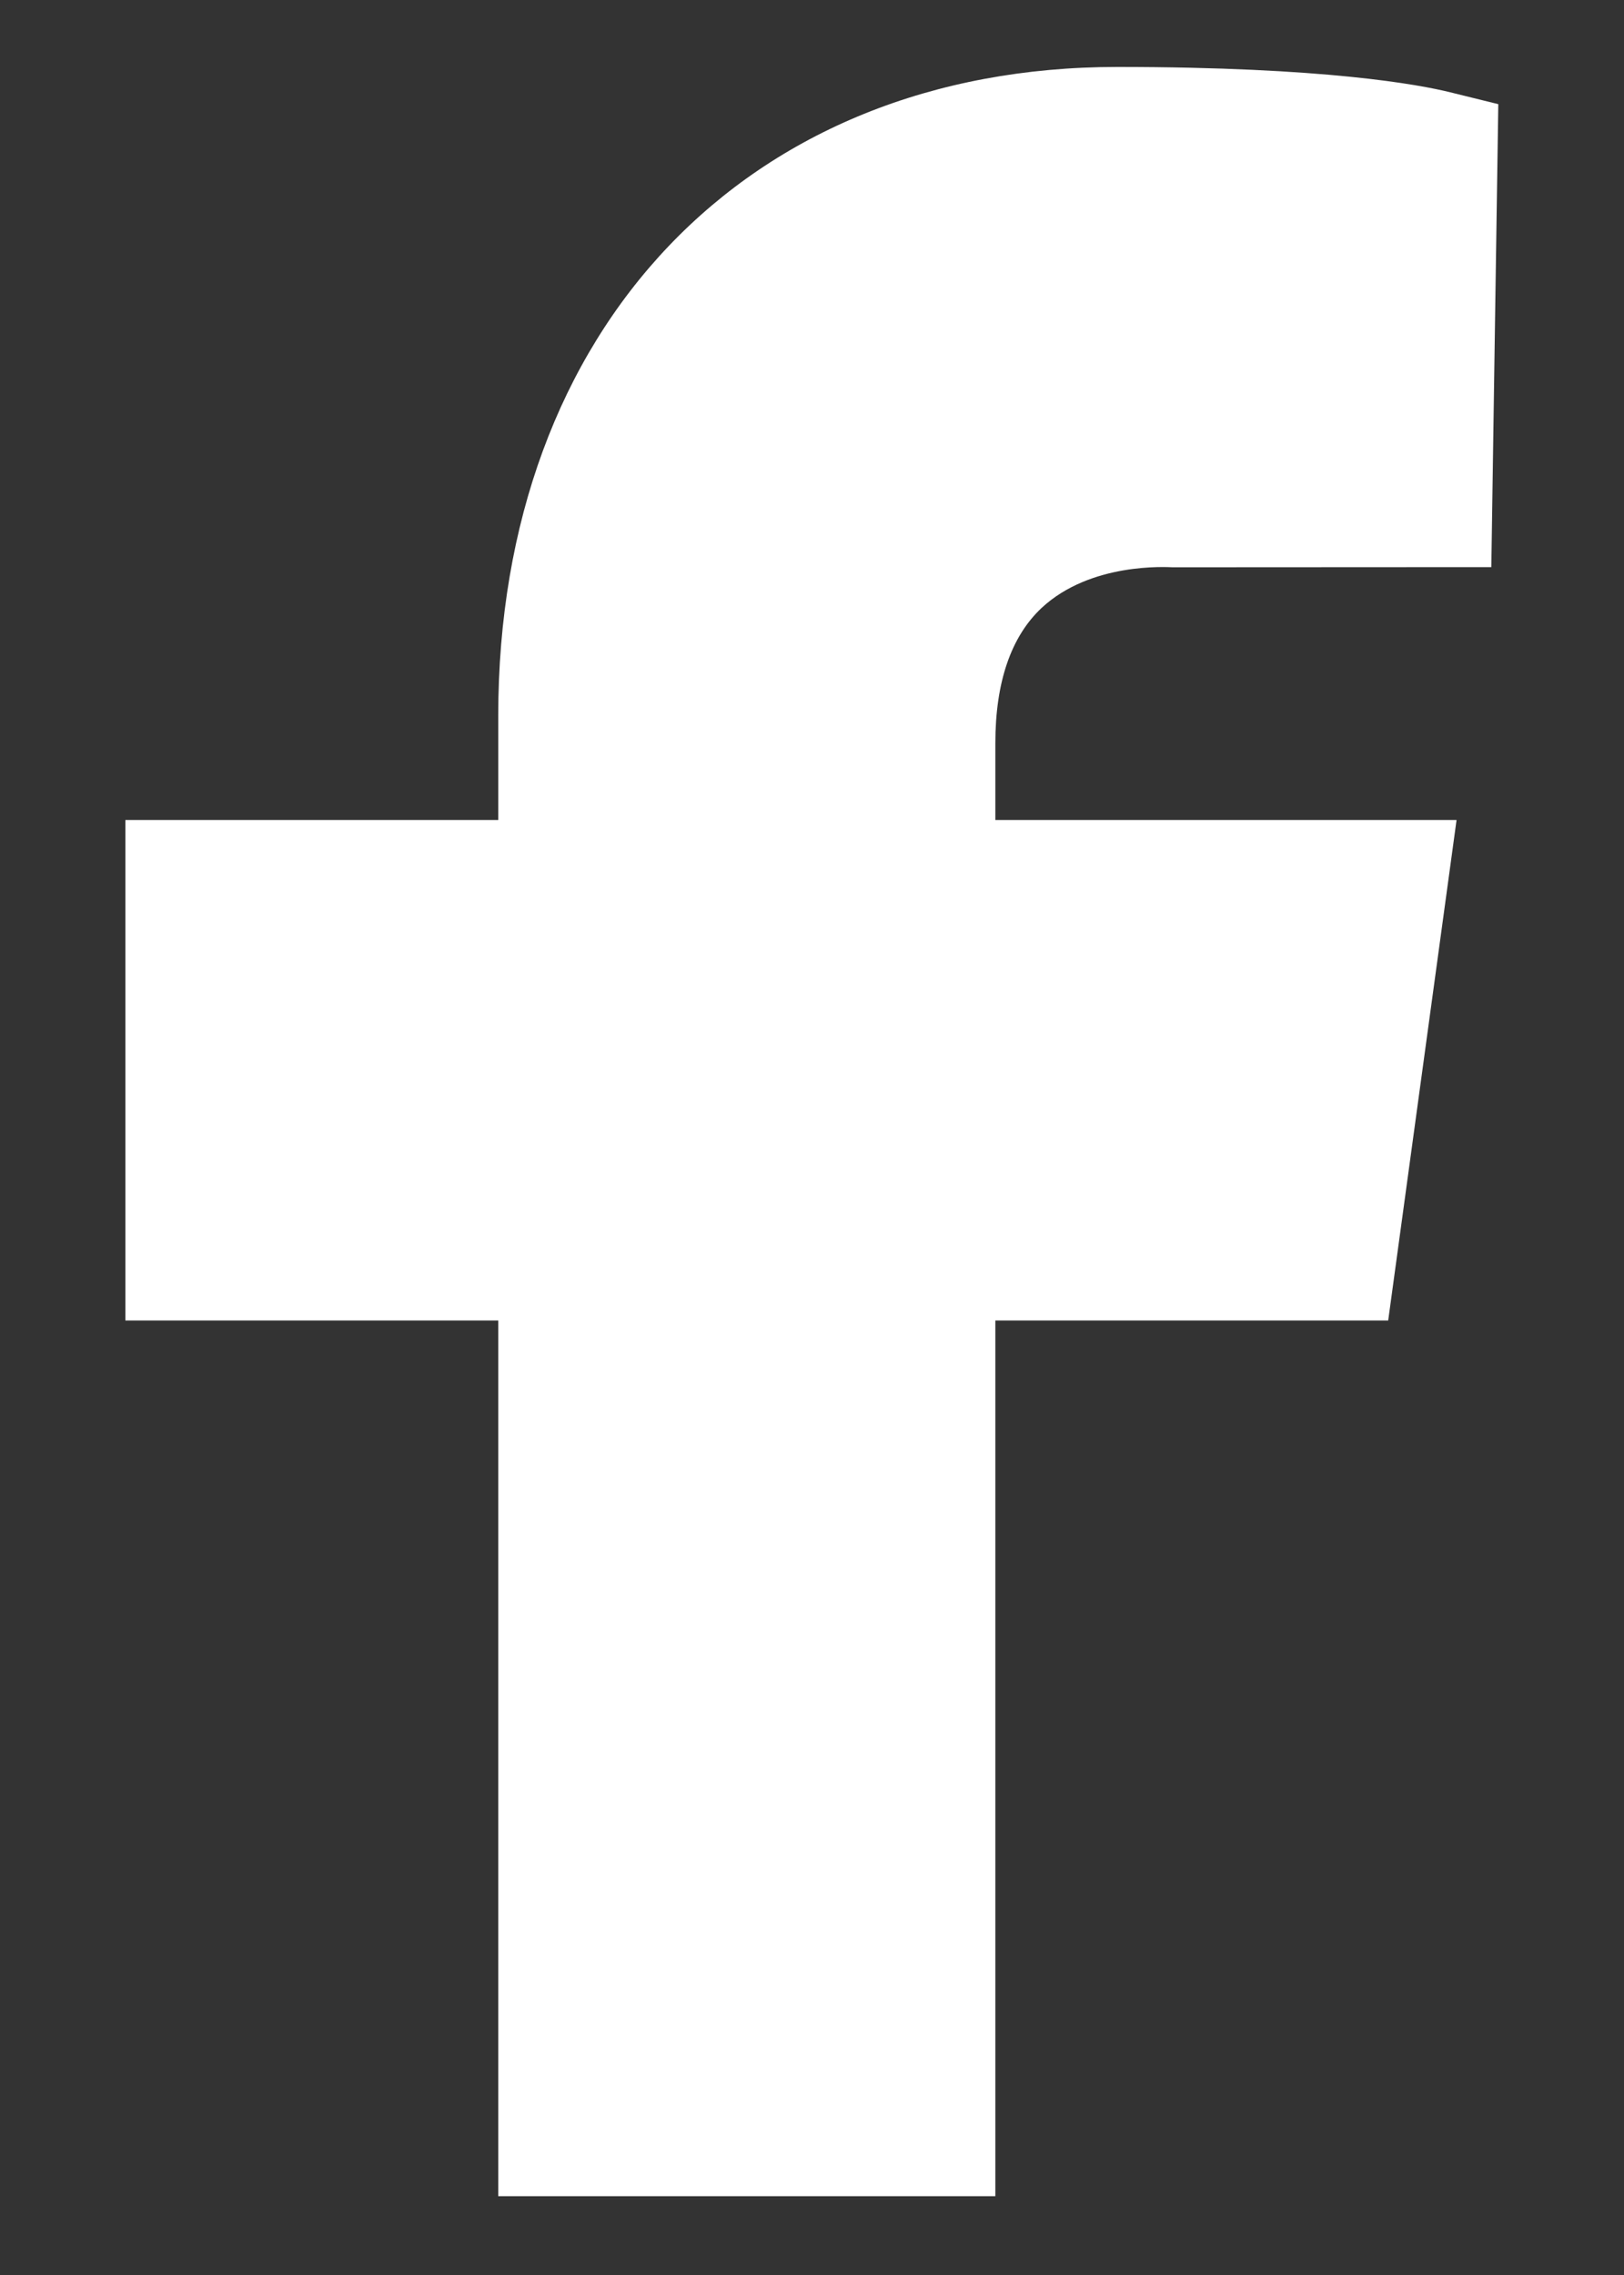 <svg width="10" height="14" viewBox="0 0 10 14" fill="none" xmlns="http://www.w3.org/2000/svg">
<rect x="0" y="0" width="10" height="14" fill="#333333" stroke="none"/>
<path d="M6.414 3.741C6.717 3.459 7.186 3.49 7.221 3.491L9.183 3.49L9.226 0.641L8.93 0.568C8.74 0.521 8.16 0.412 6.879 0.412C4.6 0.412 3.068 2.017 3.068 4.405V5.046H0.772V8.126H3.068V13.515H6.129V8.126H8.548L8.969 5.046H6.129V4.574C6.129 4.199 6.225 3.918 6.414 3.741" fill="white"/>
</svg>
